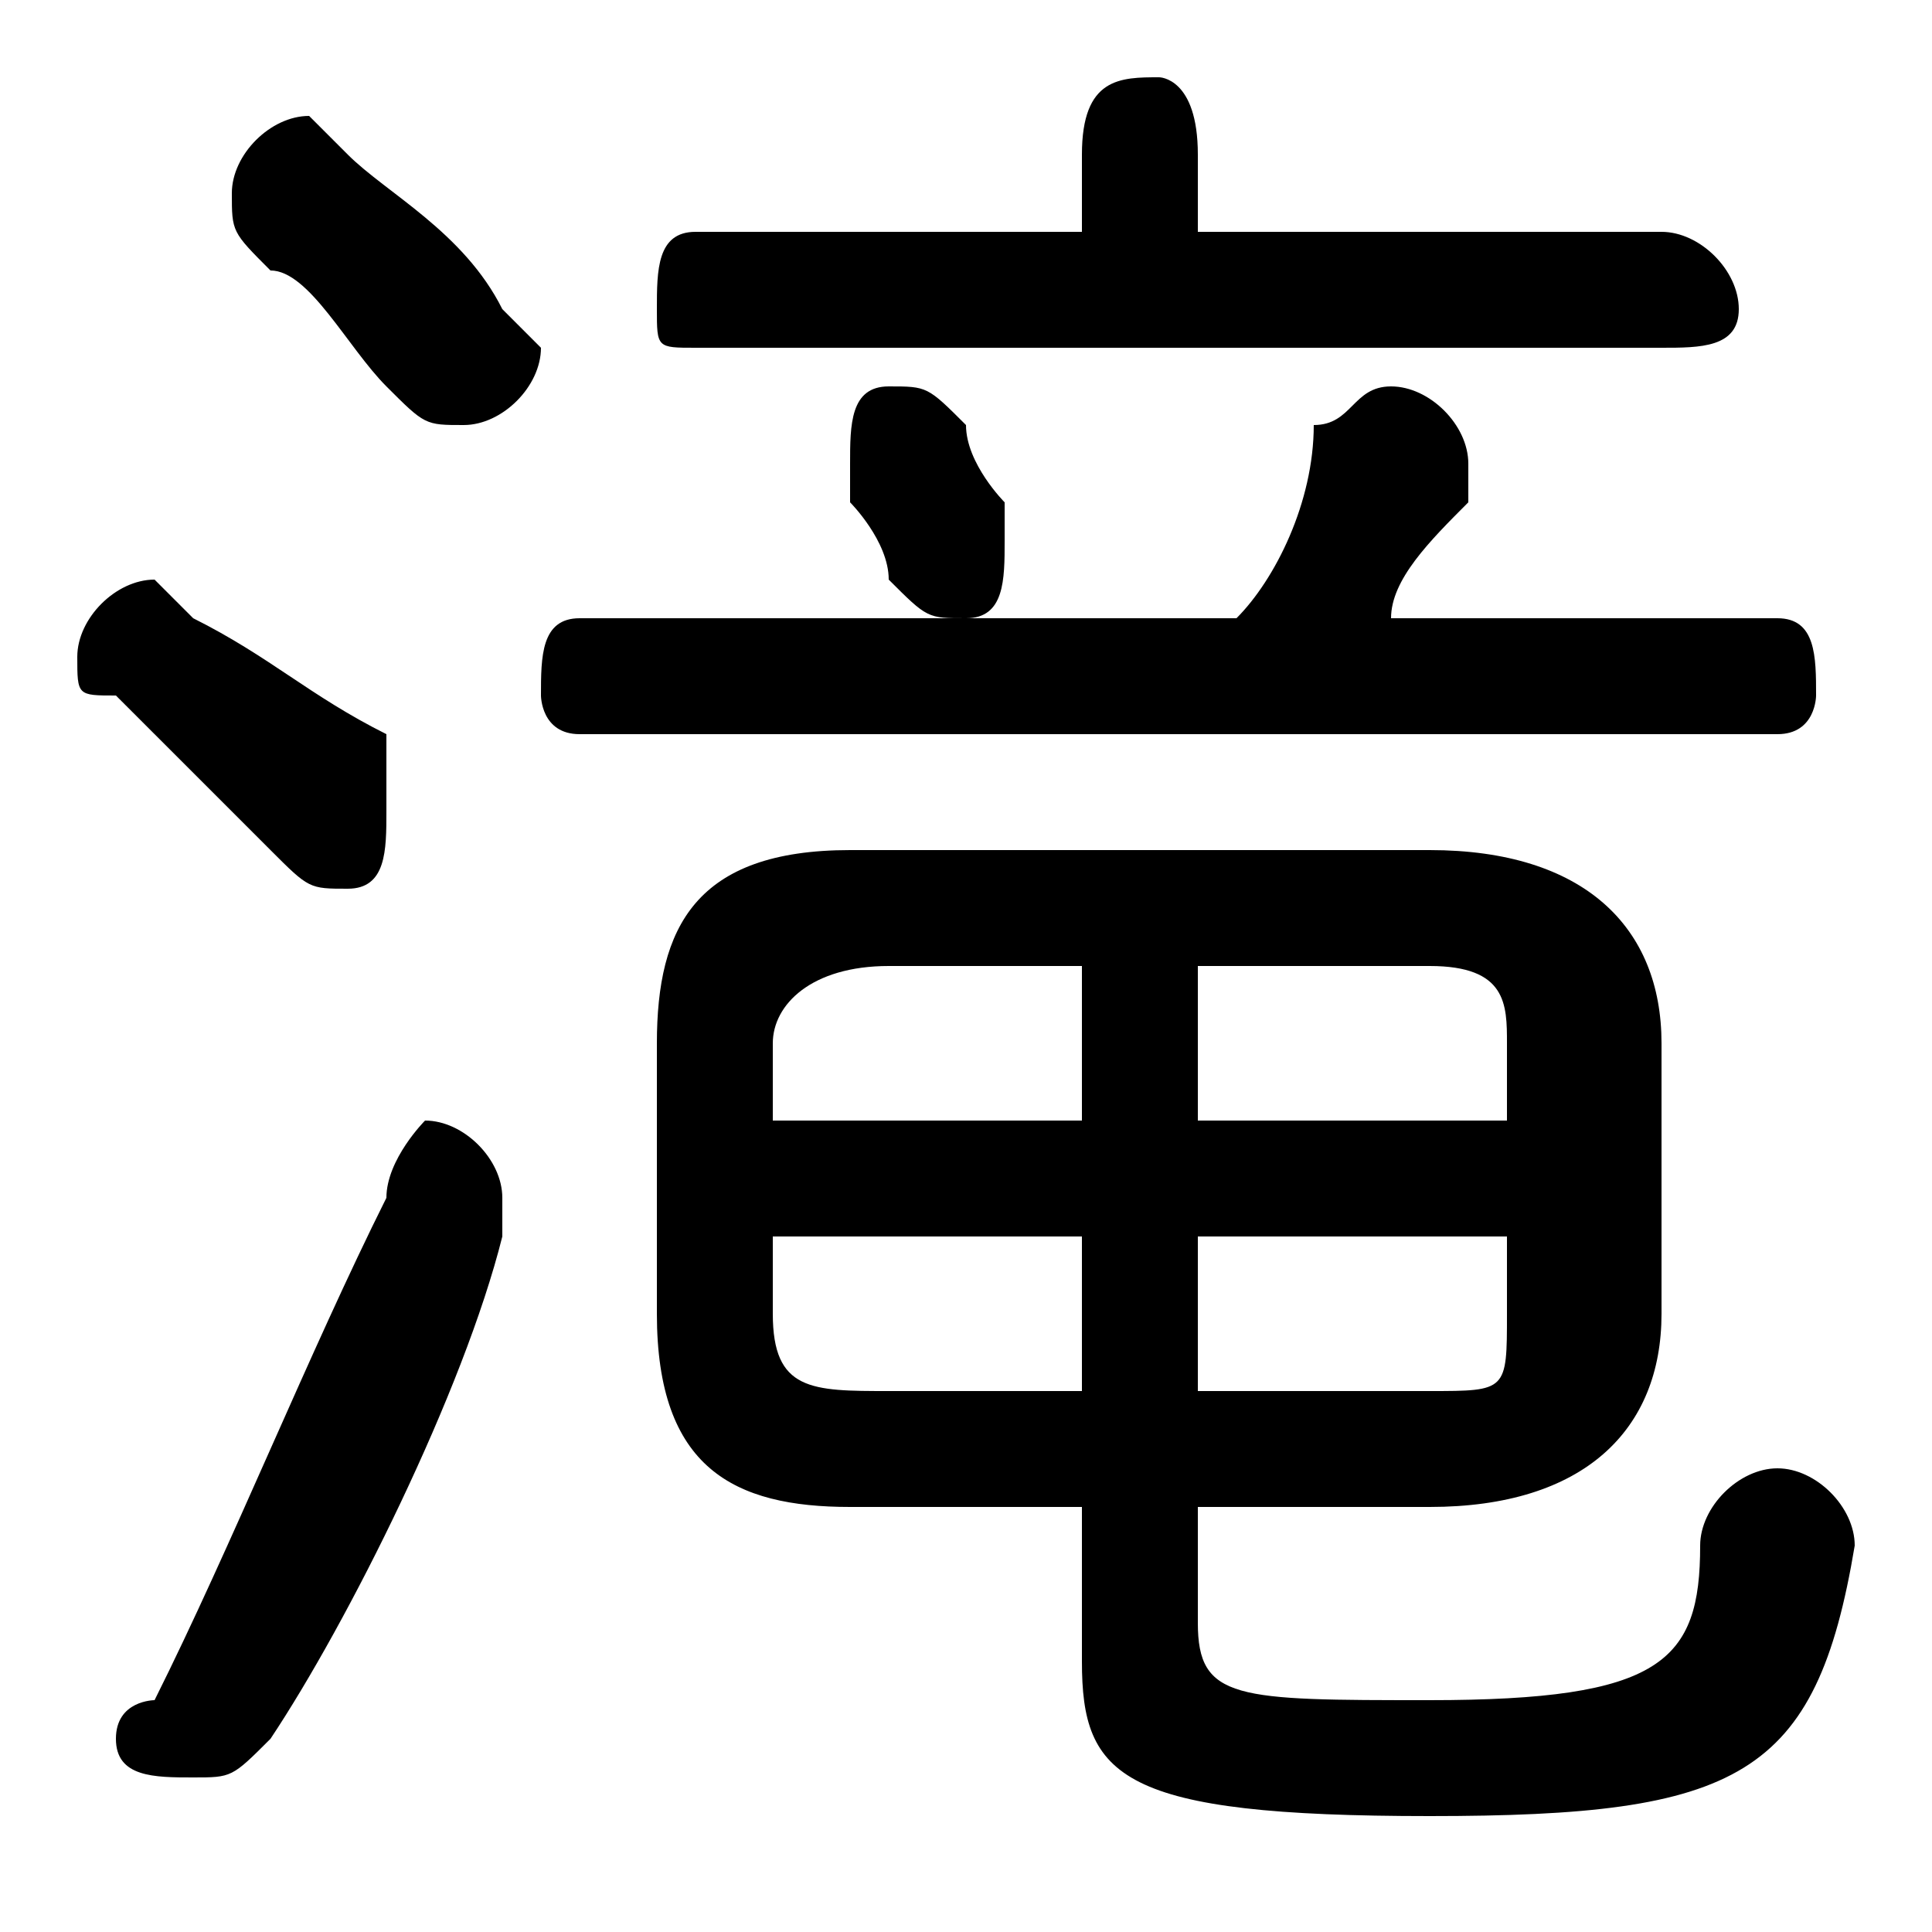 <svg xmlns="http://www.w3.org/2000/svg" viewBox="0 -44.0 50.0 50.0">
    <rect x="0" y="-44.0" width="50.0" height="50.0" fill="#808080" stroke="none"/>
    <g transform="scale(1, -1)">
        <!-- ボディの枠 -->
        <rect x="0" y="-6.0" width="50.0" height="50.0"
            stroke="white" fill="white"/>
        <!-- グリフ座標系の原点 -->
        <circle cx="0" cy="0" r="5" fill="white"/>
        <!-- グリフのアウトライン -->
        <g style="fill:black;stroke:#000000;stroke-width:0;stroke-linecap:round;stroke-linejoin:round;">
        <path d="M 28.0 5.0 L 28.0 1.0 C 28.0 -2.0 29.0 -3.0 37.0 -3.0 C 45.0 -3.0 47.0 -2.0 48.0 4.0 C 48.0 5.0 47.0 6.0 46.0 6.0 C 45.0 6.0 44.0 5.0 44.0 4.0 C 44.0 1.0 43.0 0.0 37.0 0.0 C 32.0 0.0 31.0 0.0 31.0 2.0 L 31.0 5.0 L 37.0 5.0 C 41.0 5.0 43.0 7.0 43.0 10.0 L 43.0 17.0 C 43.0 20.0 41.0 22.0 37.0 22.0 L 22.0 22.0 C 18.0 22.0 17.0 20.0 17.0 17.0 L 17.0 10.0 C 17.0 6.0 19.0 5.0 22.0 5.0 Z M 39.0 12.0 L 39.0 10.0 C 39.0 8.0 39.0 8.0 37.0 8.0 L 31.0 8.0 L 31.0 12.0 Z M 39.0 15.0 L 31.0 15.0 L 31.0 19.0 L 37.0 19.0 C 39.0 19.0 39.0 18.0 39.0 17.0 Z M 28.0 19.0 L 28.0 15.0 L 20.0 15.0 L 20.0 17.0 C 20.0 18.0 21.0 19.0 23.0 19.0 Z M 20.0 12.0 L 28.0 12.0 L 28.0 8.0 L 23.0 8.0 C 21.0 8.0 20.0 8.0 20.0 10.0 Z M 31.0 38.0 L 31.0 40.0 C 31.0 42.0 30.0 42.0 30.0 42.0 C 29.0 42.0 28.0 42.0 28.0 40.0 L 28.0 38.0 L 18.0 38.0 C 17.0 38.0 17.0 37.0 17.0 36.0 C 17.0 35.0 17.0 35.0 18.0 35.0 L 43.0 35.0 C 44.0 35.0 45.0 35.0 45.0 36.0 C 45.0 37.0 44.0 38.0 43.0 38.0 Z M 36.0 28.0 C 36.0 29.0 37.0 30.0 38.0 31.0 C 38.0 32.0 38.0 32.0 38.0 32.0 C 38.0 33.0 37.0 34.0 36.0 34.0 C 35.0 34.0 35.0 33.0 34.0 33.0 C 34.0 31.0 33.0 29.0 32.0 28.0 L 15.0 28.0 C 14.0 28.0 14.0 27.0 14.0 26.0 C 14.0 26.0 14.0 25.0 15.0 25.0 L 46.0 25.0 C 47.0 25.0 47.0 26.0 47.0 26.0 C 47.0 27.0 47.0 28.0 46.0 28.0 Z M 25.0 33.0 C 24.0 34.0 24.0 34.0 23.0 34.0 C 22.0 34.0 22.0 33.0 22.0 32.0 C 22.0 32.0 22.0 32.0 22.0 31.0 C 22.0 31.0 23.0 30.0 23.0 29.0 C 24.0 28.0 24.0 28.0 25.0 28.0 C 26.0 28.0 26.0 29.0 26.0 30.0 C 26.0 30.0 26.0 30.0 26.0 31.0 C 26.0 31.0 25.0 32.0 25.0 33.0 Z M 9.0 40.0 C 8.0 41.0 8.0 41.0 8.0 41.0 C 7.0 41.0 6.0 40.0 6.0 39.0 C 6.0 38.0 6.0 38.0 7.0 37.0 C 8.0 37.0 9.0 35.0 10.0 34.0 C 11.0 33.0 11.0 33.0 12.0 33.0 C 13.0 33.0 14.0 34.0 14.0 35.0 C 14.0 35.0 13.0 36.0 13.0 36.0 C 12.0 38.0 10.0 39.0 9.0 40.0 Z M 10.0 13.0 C 8.0 9.0 6.0 4.0 4.0 0.0 C 4.0 0.0 3.0 -0.0 3.0 -1.0 C 3.0 -2.0 4.0 -2.0 5.0 -2.0 C 6.0 -2.0 6.0 -2.0 7.0 -1.0 C 9.0 2.0 12.0 8.0 13.0 12.0 C 13.0 12.0 13.0 13.0 13.0 13.0 C 13.0 14.0 12.0 15.0 11.0 15.0 C 11.0 15.0 10.0 14.0 10.0 13.0 Z M 5.0 28.0 C 5.0 28.0 4.0 29.0 4.0 29.0 C 3.0 29.0 2.0 28.0 2.0 27.0 C 2.0 26.0 2.0 26.0 3.0 26.0 C 4.0 25.0 6.0 23.0 7.0 22.0 C 8.0 21.0 8.0 21.0 9.0 21.0 C 10.0 21.0 10.0 22.0 10.0 23.0 C 10.0 24.0 10.0 24.0 10.0 25.0 C 8.0 26.0 7.0 27.0 5.0 28.0 Z"/>
    </g>
    </g>
</svg>
